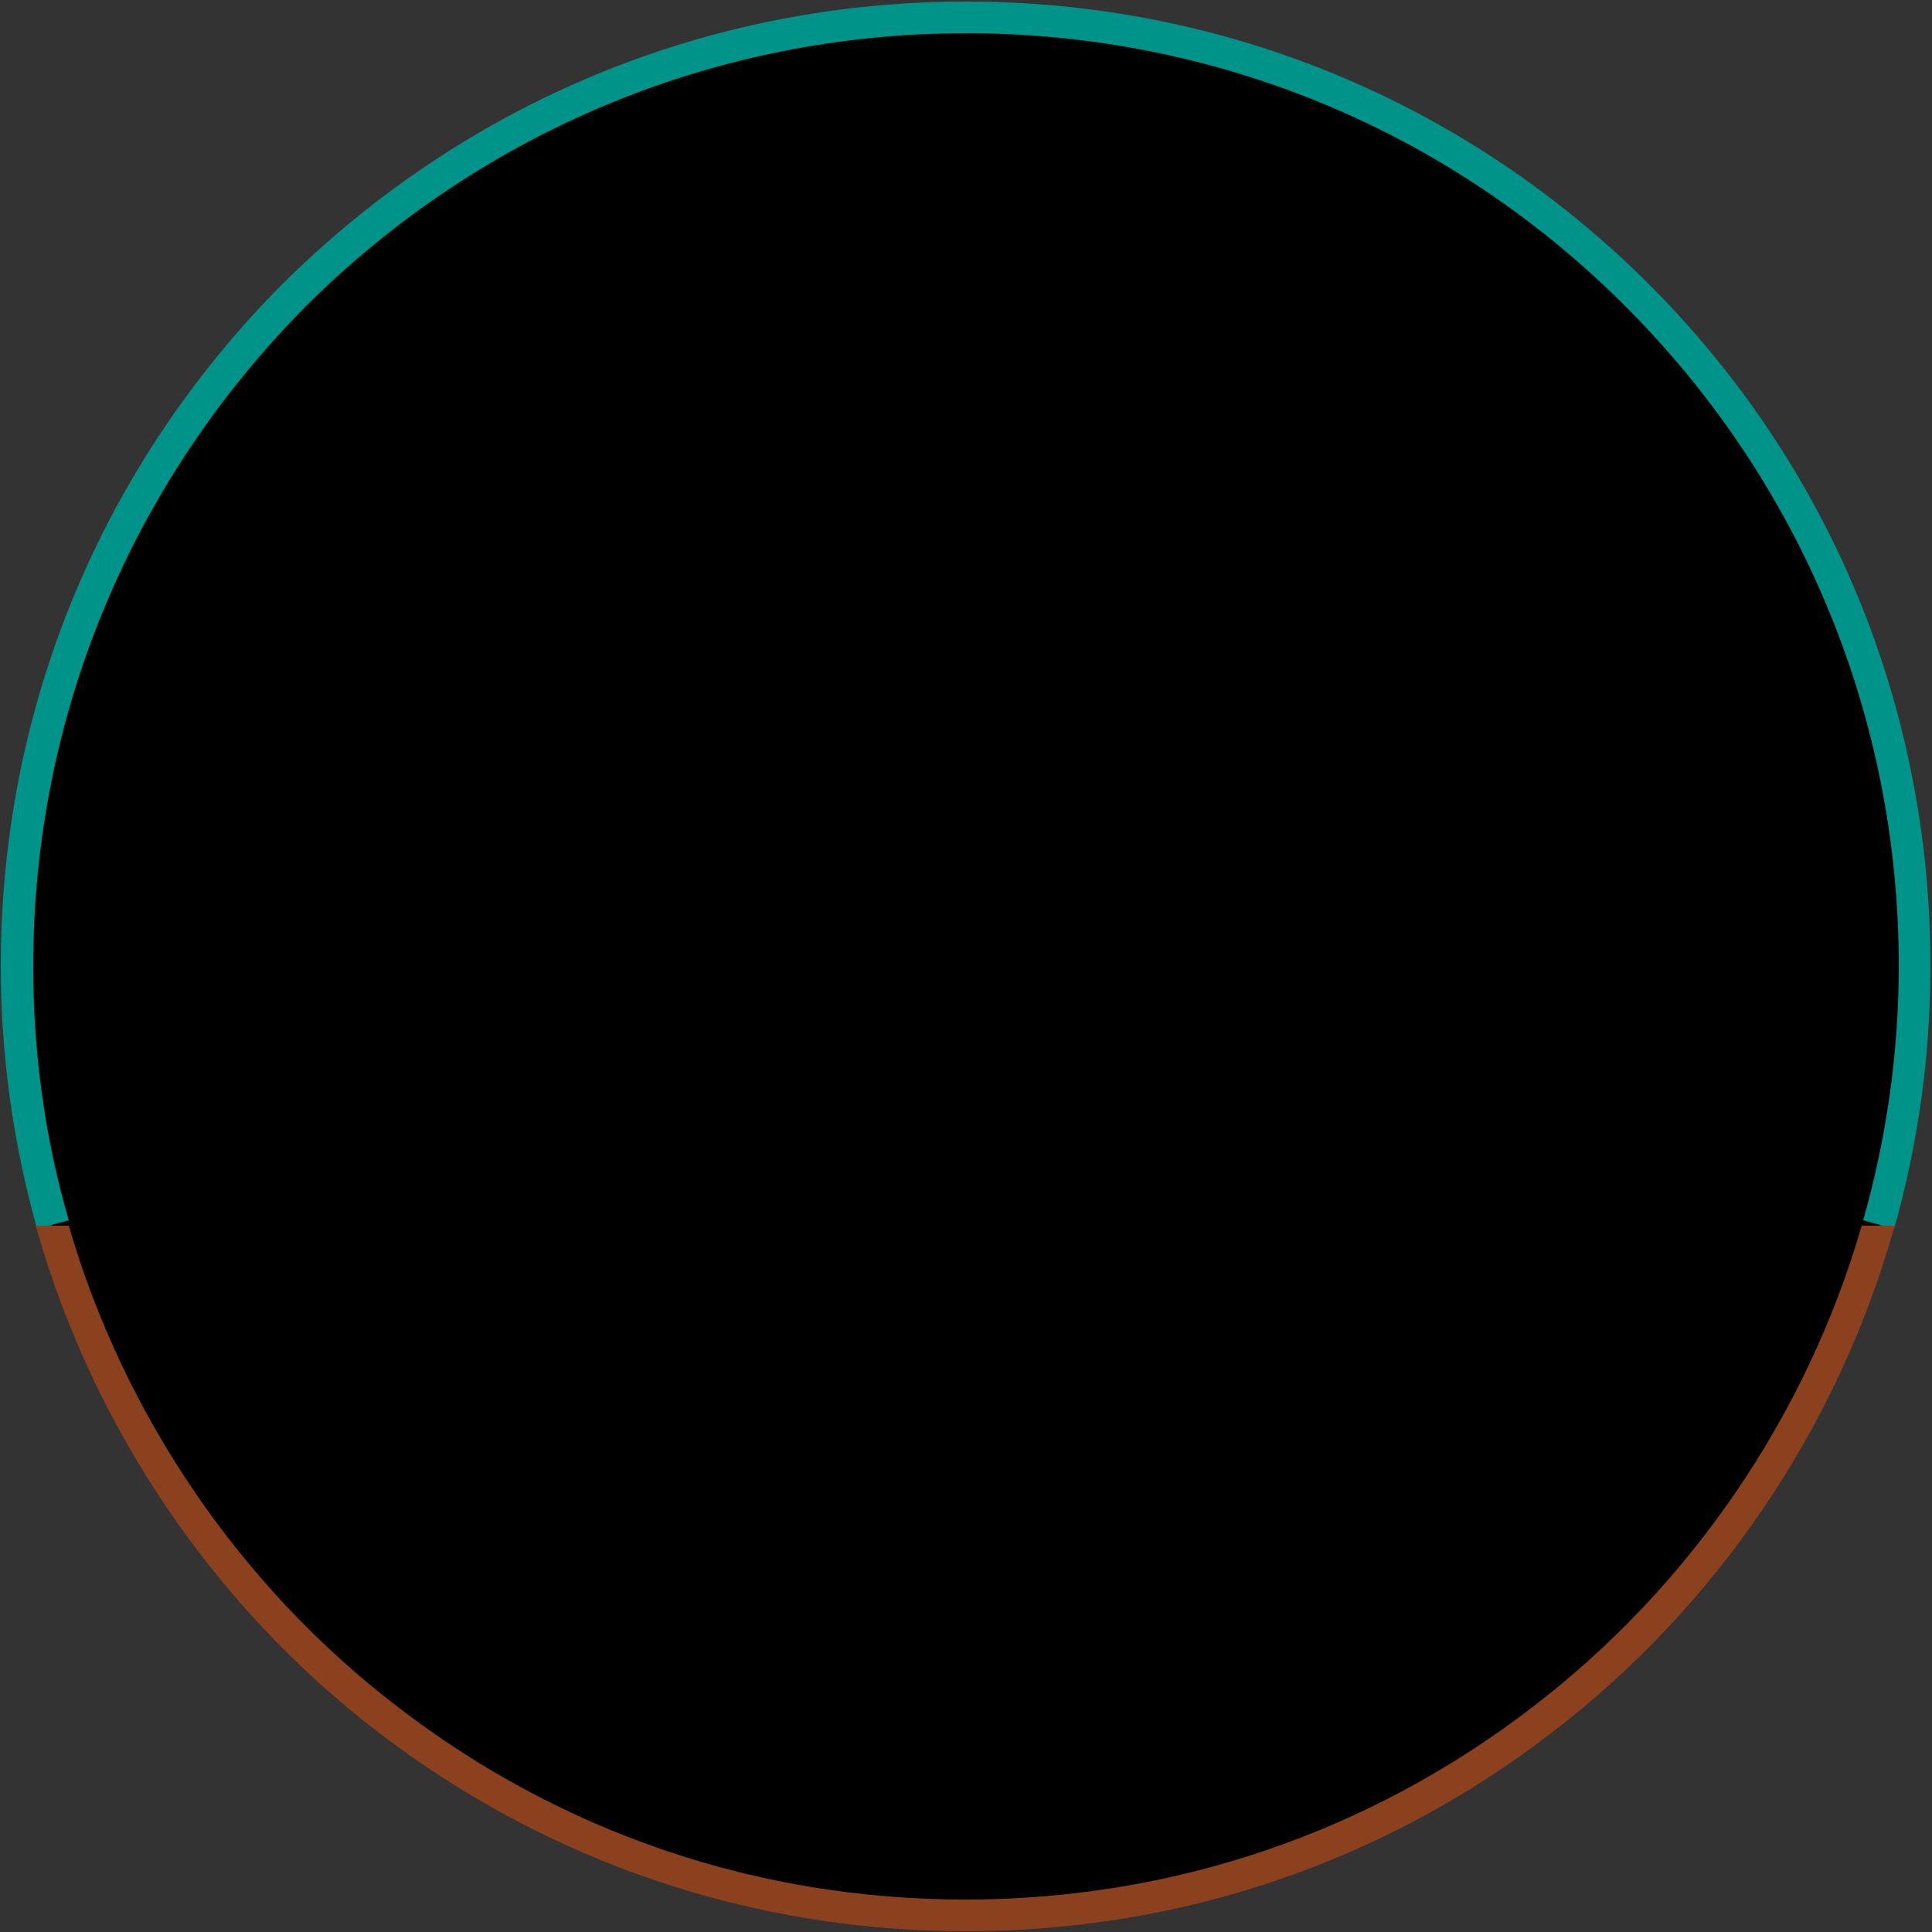 <?xml version="1.0" encoding="utf-8"?>
<!-- Generator: Adobe Illustrator 21.0.2, SVG Export Plug-In . SVG Version: 6.00 Build 0)  -->
<svg version="1.1" id="Capa_1" xmlns="http://www.w3.org/2000/svg" xmlns:xlink="http://www.w3.org/1999/xlink" x="0px" y="0px"
	 viewBox="0 0 250 250" style="enable-background:new 0 0 250 250;" xml:space="preserve">
<rect x="0" y="0" width="250" height="250" fill="#333333" stroke="none"/>
<style type="text/css">
	.st0{clip-path:url(#SVGID_5_);}
	.st1{clip-path:url(#SVGID_6_);}
	.st2{fill:#009389;}
	.st3{clip-path:url(#SVGID_9_);}
	.st4{clip-path:url(#SVGID_10_);}
	.st5{fill:#FFFFFF;}
	.st6{clip-path:url(#SVGID_13_);}
	.st7{clip-path:url(#SVGID_14_);}
	.st8{fill:#8B411E;}
	.st9{clip-path:url(#SVGID_17_);}
	.st10{clip-path:url(#SVGID_18_);}
	.st11{clip-path:url(#SVGID_21_);}
	.st12{clip-path:url(#SVGID_22_);}
	.st13{clip-path:url(#SVGID_25_);}
	.st14{clip-path:url(#SVGID_26_);}
	.st15{fill:none;stroke:#009389;stroke-width:8;stroke-miterlimit:10;}
</style>
<g>
	<g>
		<g>
			<defs>
				<circle id="SVGID_1_" cx="125" cy="125" r="122.8"/>
			</defs>
			<clipPath id="SVGID_2_">
				<use xlink:href="#SVGID_1_"  style="overflow:visible;"/>
			</clipPath>
		</g>
		<g>
			<defs>
				<circle id="SVGID_3_" cx="125" cy="125" r="122.8"/>
			</defs>
			<defs>
				<circle id="SVGID_4_" cx="125" cy="125" r="122.8"/>
			</defs>
			<clipPath id="SVGID_5_">
				<use xlink:href="#SVGID_3_"  style="overflow:visible;"/>
			</clipPath>
			<clipPath id="SVGID_6_" class="st0">
				<use xlink:href="#SVGID_4_"  style="overflow:visible;"/>
			</clipPath>
			<g class="st1">
				<g>
					<circle class="st2" cx="125" cy="125" r="122.8"/>
				</g>
			</g>
		</g>
		<g>
			<defs>
				<circle id="SVGID_7_" cx="125" cy="125" r="122.8"/>
			</defs>
			<defs>
				<circle id="SVGID_8_" cx="125" cy="125" r="122.8"/>
			</defs>
			<clipPath id="SVGID_9_">
				<use xlink:href="#SVGID_7_"  style="overflow:visible;"/>
			</clipPath>
			<clipPath id="SVGID_10_" class="st3">
				<use xlink:href="#SVGID_8_"  style="overflow:visible;"/>
			</clipPath>
			<g class="st4">
				<path class="st5" d="M226.8,56.2l-5.9-8.8c-0.1-0.1-0.2-0.2-0.3-0.2c-0.1,0-0.3,0-0.4,0.1c-0.2,0.1-4.8,3.4-13.2,15.1
					c0.6-5.1,2.3-18.6,5.6-24.2c0.1-0.2,0.1-0.5-0.1-0.6l-6.9-6.3c-0.1-0.1-0.3-0.1-0.4-0.1s-0.3,0.1-0.4,0.2
					c-0.3,0.3-6.8,8.6-14.6,36c-0.3,1-5.4,23.7-6.1,27c-0.6,0.8-6.9,7.7-27,0.2c-0.4-0.8-2.1-4.7-1.9-11c0.5-12,7.8-23,13.8-30.1
					c0.2-0.2,20.2-19.7,31.4-24.5c0.2-0.1,0.3-0.3,0.3-0.4c0-0.2-0.1-0.4-0.2-0.5l-10.8-7.6c-0.2-0.1-0.4-0.1-0.6-0.1
					c-0.2,0.1-16.3,8.6-25.7,18.3c3.3-6.1,10.3-18,17-22.7c0.1-0.1,0.1-0.1,0.1-0.1c0.6-0.9,0.1-1.4,0-1.4s-0.1-0.1-0.1-0.1
					l-8.8-3.5c-0.2-0.1-0.4,0-0.6,0.1c-0.1,0.1-6.3,7.1-12.5,15.4c-8.4,11.2-12.9,19.3-13.3,24.1c-0.6,5.9-1.9,12.1-3.1,17.6
					c-0.5,2.2-0.9,4.2-1.3,5.9c-0.9-13.2-2.2-48.9,6.9-68.9c0.1-0.1,0.1-0.3,0-0.4s-0.2-0.3-0.4-0.3l-9.4-1.7c-0.1,0-1-0.1-2.2,0.9
					c-3.4,3.1-8.5,15.9-4.9,65.7c-3.6-9.2-13.3-35-13-40.4l-0.4-26.4c0-0.1-0.1-0.3-0.2-0.4c-0.1-0.1-0.2-0.1-0.4-0.1l-7.9,0.7
					c-0.3,0-0.5,0.3-0.5,0.5v28.8c0,0.1,0,0.1,0,0.1c0.1,0.4,8.9,35.2,7.6,46.1v0.1c0,0.6,0.3,13.5-20.6,18.3
					c-0.8-0.1-8.1-0.9-11.8-6.4c-2.8-4.1-2.9-10-0.4-17.2l7.3-26.9c0.1-0.1,4.3-14.6,7.1-21.7V24C98,23.4,101,9.7,100,4.8
					c0-0.1-0.1-0.3-0.3-0.3c-0.1-0.1-0.3-0.1-0.4-0.1l-8.1,2.3C91,6.7,90.8,7,90.8,7.2c0,0.1,0.8,8.5-0.5,11.5v0.1l-7.8,24.1
					c-0.8,1.6-14,27.6-14.7,32.5c-0.1,0.6-2.1,14.3,0.9,24.4c-3.2-3.2-11-12.3-15.8-29.5C48.3,57.7,41,37.1,41.3,35.4
					c0.2-0.5-0.2-0.7-0.3-0.8c-0.5-0.3-0.8-0.4-10.4,11.3c-4.6,5.6-9.2,11.3-9.3,11.4c-0.1,0.1-0.1,0.2-0.1,0.3L21.1,59
					c0,0.1,0,0.1,0,0.2c0.5,1.8,3.1,10.2,4.9,11.6l11.1,19l6.6,12.3c-5.1-4.9-17.7-16.1-33-23.5c-0.1-0.1-0.3-0.1-0.4,0
					c-0.1,0.1-0.3,0.2-0.3,0.3L6.8,89.6c-0.1,0.1,0,0.3,0.1,0.4c0.1,0.1,0.2,0.2,0.3,0.3c0.1,0,11.1,3.1,20.3,15.3
					c0.1,0.1,4.5,6.1,10.2,12.3c7.6,8.4,13.7,13.1,18,14.1c0.9,0.4,10.1,4.3,30.9-5.9c0.1,0,7.9-3,13.8-0.3c2.7,1.3,4.6,3.6,5.7,6.8
					c0.1,0.9,2.4,16.3-4.6,25.3c-0.1,0.1-0.1,0.4-0.1,0.6c0.1,0.2,0.3,0.3,0.4,0.3l43.2,0.4l0,0c0.2,0,0.3-0.1,0.4-0.3
					c0.1-0.1,0.1-0.3,0.1-0.5c-0.1-0.3-12.1-31.6,0.6-41.5c0,0,0,0,0.1-0.1c0.1-0.1,3.4-3.2,9.5-4.8c10.3-2.6,20.3,1.3,27,4.9
					c3.3,1.8,6.3,2.2,8.9,1.1c7.1-2.8,10.9-15.2,15-28.3c4.7-15.2,9.6-30.9,19.7-33.1c0.2-0.1,0.3-0.1,0.4-0.3
					C226.9,56.5,226.8,56.3,226.8,56.2z"/>
			</g>
		</g>
		<g>
			<defs>
				<circle id="SVGID_11_" cx="125" cy="125" r="122.8"/>
			</defs>
			<defs>
				<circle id="SVGID_12_" cx="125" cy="125" r="122.8"/>
			</defs>
			<clipPath id="SVGID_13_">
				<use xlink:href="#SVGID_11_"  style="overflow:visible;"/>
			</clipPath>
			<clipPath id="SVGID_14_" class="st6">
				<use xlink:href="#SVGID_12_"  style="overflow:visible;"/>
			</clipPath>
			<g class="st7">
				<rect x="3.2" y="158.5" class="st8" width="242.8" height="91.6"/>
			</g>
		</g>
		<g>
			<defs>
				<circle id="SVGID_15_" cx="125" cy="125" r="122.8"/>
			</defs>
			<defs>
				<circle id="SVGID_16_" cx="125" cy="125" r="122.8"/>
			</defs>
			<clipPath id="SVGID_17_">
				<use xlink:href="#SVGID_15_"  style="overflow:visible;"/>
			</clipPath>
			<clipPath id="SVGID_18_" class="st9">
				<use xlink:href="#SVGID_16_"  style="overflow:visible;"/>
			</clipPath>
			<g class="st10">
				<g>
					<path class="st5" d="M50.8,170.4c-0.5-2.4-2.4-3.6-4.8-3.6c-4.1,0-5.8,3.4-5.8,6.9c0,3.9,1.8,7.2,5.8,7.2c3,0,4.8-2.1,4.9-4.9
						h2.3c-0.4,4.3-3.1,6.9-7.4,6.9c-5.3,0-7.9-3.9-7.9-8.9c0-4.9,2.8-9,8.1-9c3.6,0,6.5,1.9,7.1,5.6L50.8,170.4L50.8,170.4z"/>
				</g>
				<g>
					<path class="st5" d="M63.3,164.9c5.4,0,8.2,4.3,8.2,9c0,4.6-2.8,9-8.2,9s-8.2-4.3-8.2-9C55.1,169.2,57.9,164.9,63.3,164.9z
						 M63.3,180.9c4.2,0,5.9-3.6,5.9-7.1c0-3.4-1.8-7.1-5.9-7.1s-5.9,3.6-5.9,7.1C57.3,177.3,59.2,180.9,63.3,180.9z"/>
				</g>
				<g>
					<path class="st5" d="M74.3,165.3h8.1c3.2,0,5.2,1.8,5.2,4.5c0,2.1-0.9,3.8-3,4.4v0.1c2,0.4,2.4,1.9,2.6,3.5
						c0.1,1.7,0.1,3.6,1,4.8h-2.6c-0.6-0.7-0.3-2.6-0.6-4.3c-0.3-1.7-0.6-3.1-2.9-3.1h-5.6v7.3h-2.2V165.3z M81.4,173.2
						c2.1,0,3.9-0.6,3.9-3.1c0-1.7-0.9-2.9-3.1-2.9h-5.7v6H81.4z"/>
				</g>
				<g>
					<path class="st5" d="M90.8,165.3h7.5c3.4,0,5.3,1.9,5.3,5.1c0,3.2-1.9,5.1-5.3,5.1h-5.2v7h-2.3L90.8,165.3L90.8,165.3z
						 M93.1,173.5h4.4c2.6,0,3.8-1.1,3.8-3.1c0-2.1-1.2-3.1-3.8-3.1h-4.4V173.5z"/>
				</g>
				<g>
					<path class="st5" d="M113.6,164.9c5.4,0,8.2,4.3,8.2,9c0,4.6-2.8,9-8.2,9c-5.4,0-8.2-4.3-8.2-9
						C105.4,169.2,108.2,164.9,113.6,164.9z M113.6,180.9c4.2,0,5.9-3.6,5.9-7.1c0-3.4-1.8-7.1-5.9-7.1s-5.9,3.6-5.9,7.1
						C107.7,177.3,109.4,180.9,113.6,180.9z"/>
				</g>
				<g>
					<path class="st5" d="M124.6,165.3h8.1c3.2,0,5.2,1.8,5.2,4.5c0,2.1-0.9,3.8-3,4.4v0.1c2,0.4,2.4,1.9,2.6,3.5
						c0.1,1.7,0.1,3.6,1,4.8h-2.6c-0.6-0.7-0.3-2.6-0.6-4.3c-0.3-1.7-0.6-3.1-2.9-3.1h-5.5v7.3h-2.3V165.3z M131.6,173.2
						c2.1,0,3.9-0.6,3.9-3.1c0-1.7-0.9-2.9-3.1-2.9h-5.6v6H131.6z"/>
				</g>
				<g>
					<path class="st5" d="M145.7,165.3h2.5l6.7,17.1h-2.5l-1.9-5.2h-7.3l-1.9,5.2H139L145.7,165.3z M144,175.4h5.8l-2.9-8h-0.1
						L144,175.4z"/>
				</g>
				<g>
					<path class="st5" d="M168.7,170.4c-0.5-2.4-2.4-3.6-4.8-3.6c-4.1,0-5.8,3.4-5.8,6.9c0,3.9,1.8,7.2,5.8,7.2c3,0,4.8-2.1,4.9-4.9
						h2.3c-0.4,4.3-3.1,6.9-7.4,6.9c-5.3,0-7.9-3.9-7.9-8.9c0-4.9,2.8-9,8.1-9c3.6,0,6.5,1.9,7.1,5.6L168.7,170.4L168.7,170.4z"/>
				</g>
				<g>
					<path class="st5" d="M174.1,165.3h2.3v17.1h-2.3V165.3z"/>
				</g>
				<g>
					<path class="st5" d="M187.5,164.9c5.4,0,8.2,4.3,8.2,9c0,4.6-2.8,9-8.2,9s-8.2-4.3-8.2-9C179.3,169.2,182,164.9,187.5,164.9z
						 M187.5,180.9c4.2,0,5.9-3.6,5.9-7.1c0-3.4-1.8-7.1-5.9-7.1s-5.9,3.6-5.9,7.1C181.5,177.3,183.3,180.9,187.5,180.9z
						 M188.1,160.6h2.6l-3.1,3.4H186L188.1,160.6z"/>
				</g>
				<g>
					<path class="st5" d="M198.5,165.3h2.4l9,13.9h0.1v-13.9h2.2v17.1h-2.5l-8.9-13.8h-0.1v13.8h-2.2V165.3z"/>
				</g>
			</g>
		</g>
		<g>
			<defs>
				<circle id="SVGID_19_" cx="125" cy="125" r="122.8"/>
			</defs>
			<defs>
				<circle id="SVGID_20_" cx="125" cy="125" r="122.8"/>
			</defs>
			<clipPath id="SVGID_21_">
				<use xlink:href="#SVGID_19_"  style="overflow:visible;"/>
			</clipPath>
			<clipPath id="SVGID_22_" class="st11">
				<use xlink:href="#SVGID_20_"  style="overflow:visible;"/>
			</clipPath>
			<g class="st12">
				<g>
					<path class="st5" d="M37.9,186.4H47v16.8h14v6.2H37.9V186.4z"/>
				</g>
				<g>
					<path class="st5" d="M63.5,186.4h9.1v22.9h-9.1V186.4z"/>
				</g>
				<g>
					<path class="st5" d="M106.7,200.3c-0.6,3-1.6,5.4-3.9,7.1c-2.2,1.7-5.7,2.6-11.2,2.6c-5.5,0-15.6-0.4-15.6-12.3
						c0-11.9,10.2-12.3,15.6-12.3c5.4,0,13.9,0.7,15.1,9.8H96.5c-0.3-1.6-1.4-4-4.8-4c-3.7,0-6,1.8-6,6.5c0,4.6,2.3,6.5,5.6,6.5
						c2.9,0,4.6-1.2,5.3-3.9L106.7,200.3L106.7,200.3z"/>
				</g>
				<g>
					<path class="st5" d="M116.3,186.4h11.1l9.8,22.9h-9.6l-0.9-2.6h-9.4l-0.9,2.6h-9.6L116.3,186.4z M121.9,193.3L121.9,193.3
						l-2.8,7.8h5.4L121.9,193.3z"/>
				</g>
				<g>
					<path class="st5" d="M138.3,186.4h10.3l9.2,12.7h0.1v-12.7h8.7v22.9h-10l-9.6-12.8H147v12.8h-8.7V186.4z"/>
				</g>
				<g>
					<path class="st5" d="M171.2,186.4h9.1v22.9h-9.1V186.4z"/>
				</g>
				<g>
					<path class="st5" d="M191.3,186.4h11.1l9.8,22.9h-9.6l-0.9-2.6h-9.4l-0.9,2.6h-9.6L191.3,186.4z M196.8,193.3L196.8,193.3
						l-2.8,7.8h5.4L196.8,193.3z"/>
				</g>
			</g>
		</g>
		<g>
			<defs>
				<circle id="SVGID_23_" cx="125" cy="125" r="122.8"/>
			</defs>
			<defs>
				<circle id="SVGID_24_" cx="125" cy="125" r="122.8"/>
			</defs>
			<clipPath id="SVGID_25_">
				<use xlink:href="#SVGID_23_"  style="overflow:visible;"/>
			</clipPath>
			<clipPath id="SVGID_26_" class="st13">
				<use xlink:href="#SVGID_24_"  style="overflow:visible;"/>
			</clipPath>
			<g class="st14">
				<g>
					<path class="st5" d="M69.8,213.4h1.5l6.7,16h0.1l6.6-16h1.5v17.1h-1.1v-15.8h-0.1l-6.5,15.8h-1.1l-6.6-15.8h-0.1v15.8h-1.1
						L69.8,213.4L69.8,213.4z"/>
				</g>
				<g>
					<path class="st5" d="M95.5,213.4l6.8,17.1h-1.1L99,225h-8.2l-2.2,5.5h-1.1l6.9-17.1H95.5z M98.7,224.1l-3.7-9.7l0,0l-3.8,9.7
						H98.7z"/>
				</g>
				<g>
					<path class="st5" d="M103.5,213.4h7.1c3,0,5.4,1.1,5.4,4.4c0,2.3-1.4,4-3.7,4.4v0.1c2.6,0.3,3.2,1.9,3.3,3.7
						c0.2,1.8-0.1,3.7,0.6,4.6h-1.2c-0.6-1.2-0.3-3.1-0.4-4.8c-0.2-1.6-1.1-3-4.1-3h-6.1v7.8h-1.1v-17.2H103.5z M110.7,221.8
						c2.5,0,4.4-1.2,4.4-3.9c0-2.6-2.1-3.6-4.4-3.6h-6.1v7.5H110.7z"/>
				</g>
				<g>
					<path class="st5" d="M118.7,213.4h1.1v17.1h-1.1V213.4z"/>
				</g>
				<g>
					<path class="st5" d="M122.7,213.4h1.3l10.8,15.8h0.1v-15.8h1.1v17.1h-1.3l-10.9-15.8h-0.1v15.8h-1.1L122.7,213.4L122.7,213.4z"
						/>
				</g>
				<g>
					<path class="st5" d="M139,213.4h1.1v17.1H139V213.4z"/>
				</g>
				<g>
					<path class="st5" d="M143.1,213.4h1.1v16.3h9.8v0.9h-10.8V213.4z"/>
				</g>
				<g>
					<path class="st5" d="M155.1,213.4h1.1v16.3h9.8v0.9h-10.8L155.1,213.4L155.1,213.4z"/>
				</g>
				<g>
					<path class="st5" d="M173.4,213.4l6.8,17.1H179l-2.2-5.5h-8.2l-2.2,5.5h-1.1l6.9-17.1H173.4z M176.6,224.1l-3.7-9.7h-0.1
						l-3.8,9.7H176.6z"/>
				</g>
			</g>
		</g>
	</g>
	<g>
		<path class="st15" d="M125,247.8"/>
	</g>
	<g>
		<g>
			<path class="st2" d="M4.8,159c-3.1-11-4.7-22.5-4.7-34c0-33.4,13-64.7,36.5-88.3C60.3,13.2,91.6,0.2,125,0.2s64.7,13,88.3,36.5
				c23.6,23.6,36.5,54.9,36.5,88.3c0,11.6-1.6,23-4.7,34l-4-1.1c3-10.6,4.6-21.7,4.6-32.9c0-32.2-12.6-62.6-35.4-85.4
				S157.2,4.3,125,4.3S62.4,16.9,39.6,39.6C16.9,62.5,4.3,92.8,4.3,125c0,11.2,1.5,22.3,4.6,32.9L4.8,159z"/>
		</g>
	</g>
	<g>
		<g>
			<path class="st8" d="M125,249.9c-27.7,0-54-8.9-76-25.7c-21.3-16.3-36.9-39.4-44.2-65l-0.2-0.6c0,0,4.2,0,4.3,0
				c7.1,24.5,22.2,46.7,42.6,62.3c21.2,16.3,46.6,24.9,73.4,24.9c26.8,0,52.2-8.6,73.4-24.9c20.4-15.6,35.5-37.7,42.6-62.3
				c0.1,0,4.3,0,4.3,0l-0.2,0.6c-7.3,25.7-23,48.8-44.2,65C179,241,152.7,249.9,125,249.9z"/>
		</g>
	</g>
</g>
</svg>
